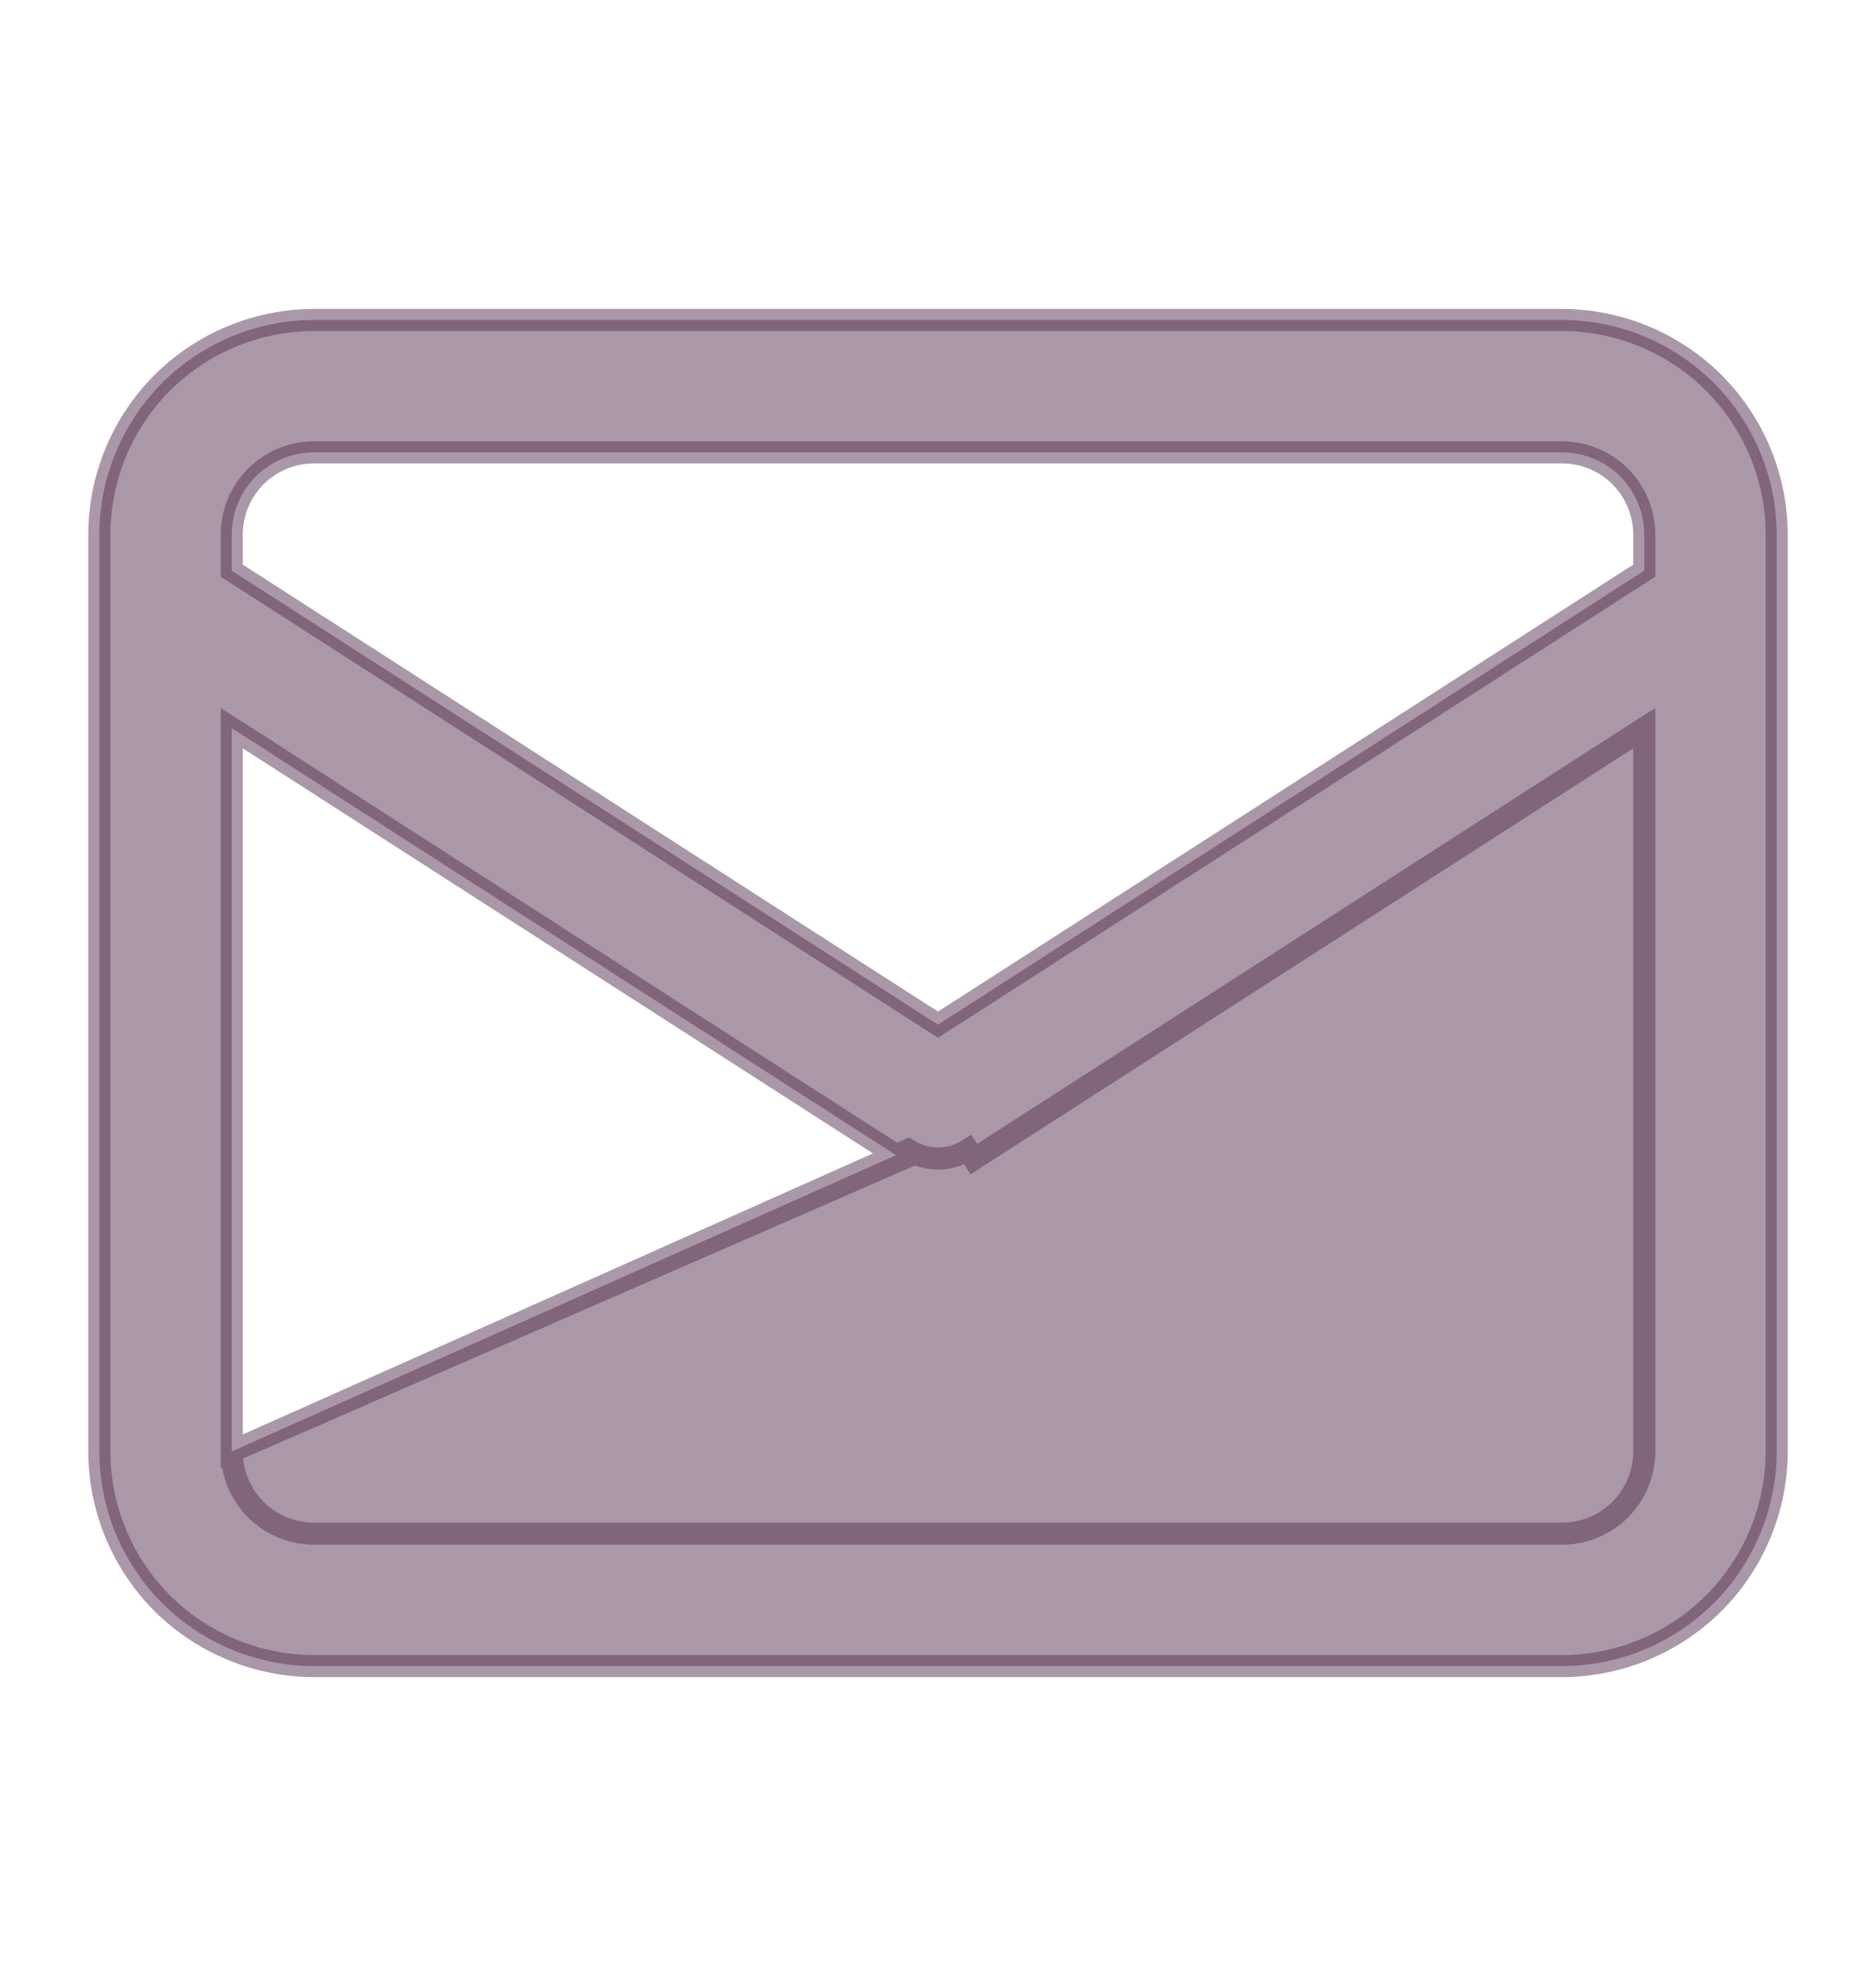 <svg width="17" height="18" viewBox="0 0 17 14" fill="none" xmlns="http://www.w3.org/2000/svg">
<path opacity="0.5" d="M2.1 11.155C2.1 11.353 2.179 11.542 2.318 11.682C2.458 11.821 2.647 11.9 2.845 11.9H14.155C14.353 11.9 14.542 11.821 14.682 11.682C14.821 11.542 14.9 11.353 14.9 11.155V4.599L8.825 8.505L8.825 8.505L8.771 8.421C8.69 8.472 8.596 8.5 8.5 8.5C8.404 8.5 8.31 8.472 8.229 8.421L2.1 11.155ZM2.1 11.155C2.1 11.155 2.1 11.155 2.1 11.155L2.1 4.599L8.175 8.505L2.1 11.155ZM14.156 0.9H14.155L2.845 0.9L2.844 0.9C2.329 0.901 1.835 1.106 1.47 1.47C1.106 1.835 0.901 2.329 0.9 2.844V2.845L0.9 11.155L0.9 11.156C0.901 11.671 1.106 12.165 1.47 12.53C1.835 12.894 2.329 13.099 2.844 13.1H2.845H14.155H14.156C14.671 13.099 15.165 12.894 15.53 12.53C15.894 12.165 16.099 11.671 16.1 11.156V11.155V2.845V2.844C16.099 2.329 15.894 1.835 15.53 1.47C15.165 1.106 14.671 0.901 14.156 0.9ZM2.845 2.1H14.155C14.155 2.1 14.155 2.1 14.155 2.1C14.353 2.1 14.542 2.179 14.682 2.318C14.821 2.458 14.9 2.647 14.9 2.845V3.172L8.5 7.287L2.1 3.172L2.1 2.845C2.1 2.845 2.1 2.845 2.1 2.845C2.1 2.647 2.179 2.458 2.318 2.318C2.458 2.179 2.647 2.1 2.845 2.1C2.845 2.1 2.845 2.1 2.845 2.1Z" fill="#573353" stroke="#573353" stroke-width="0.2"/>
</svg>
